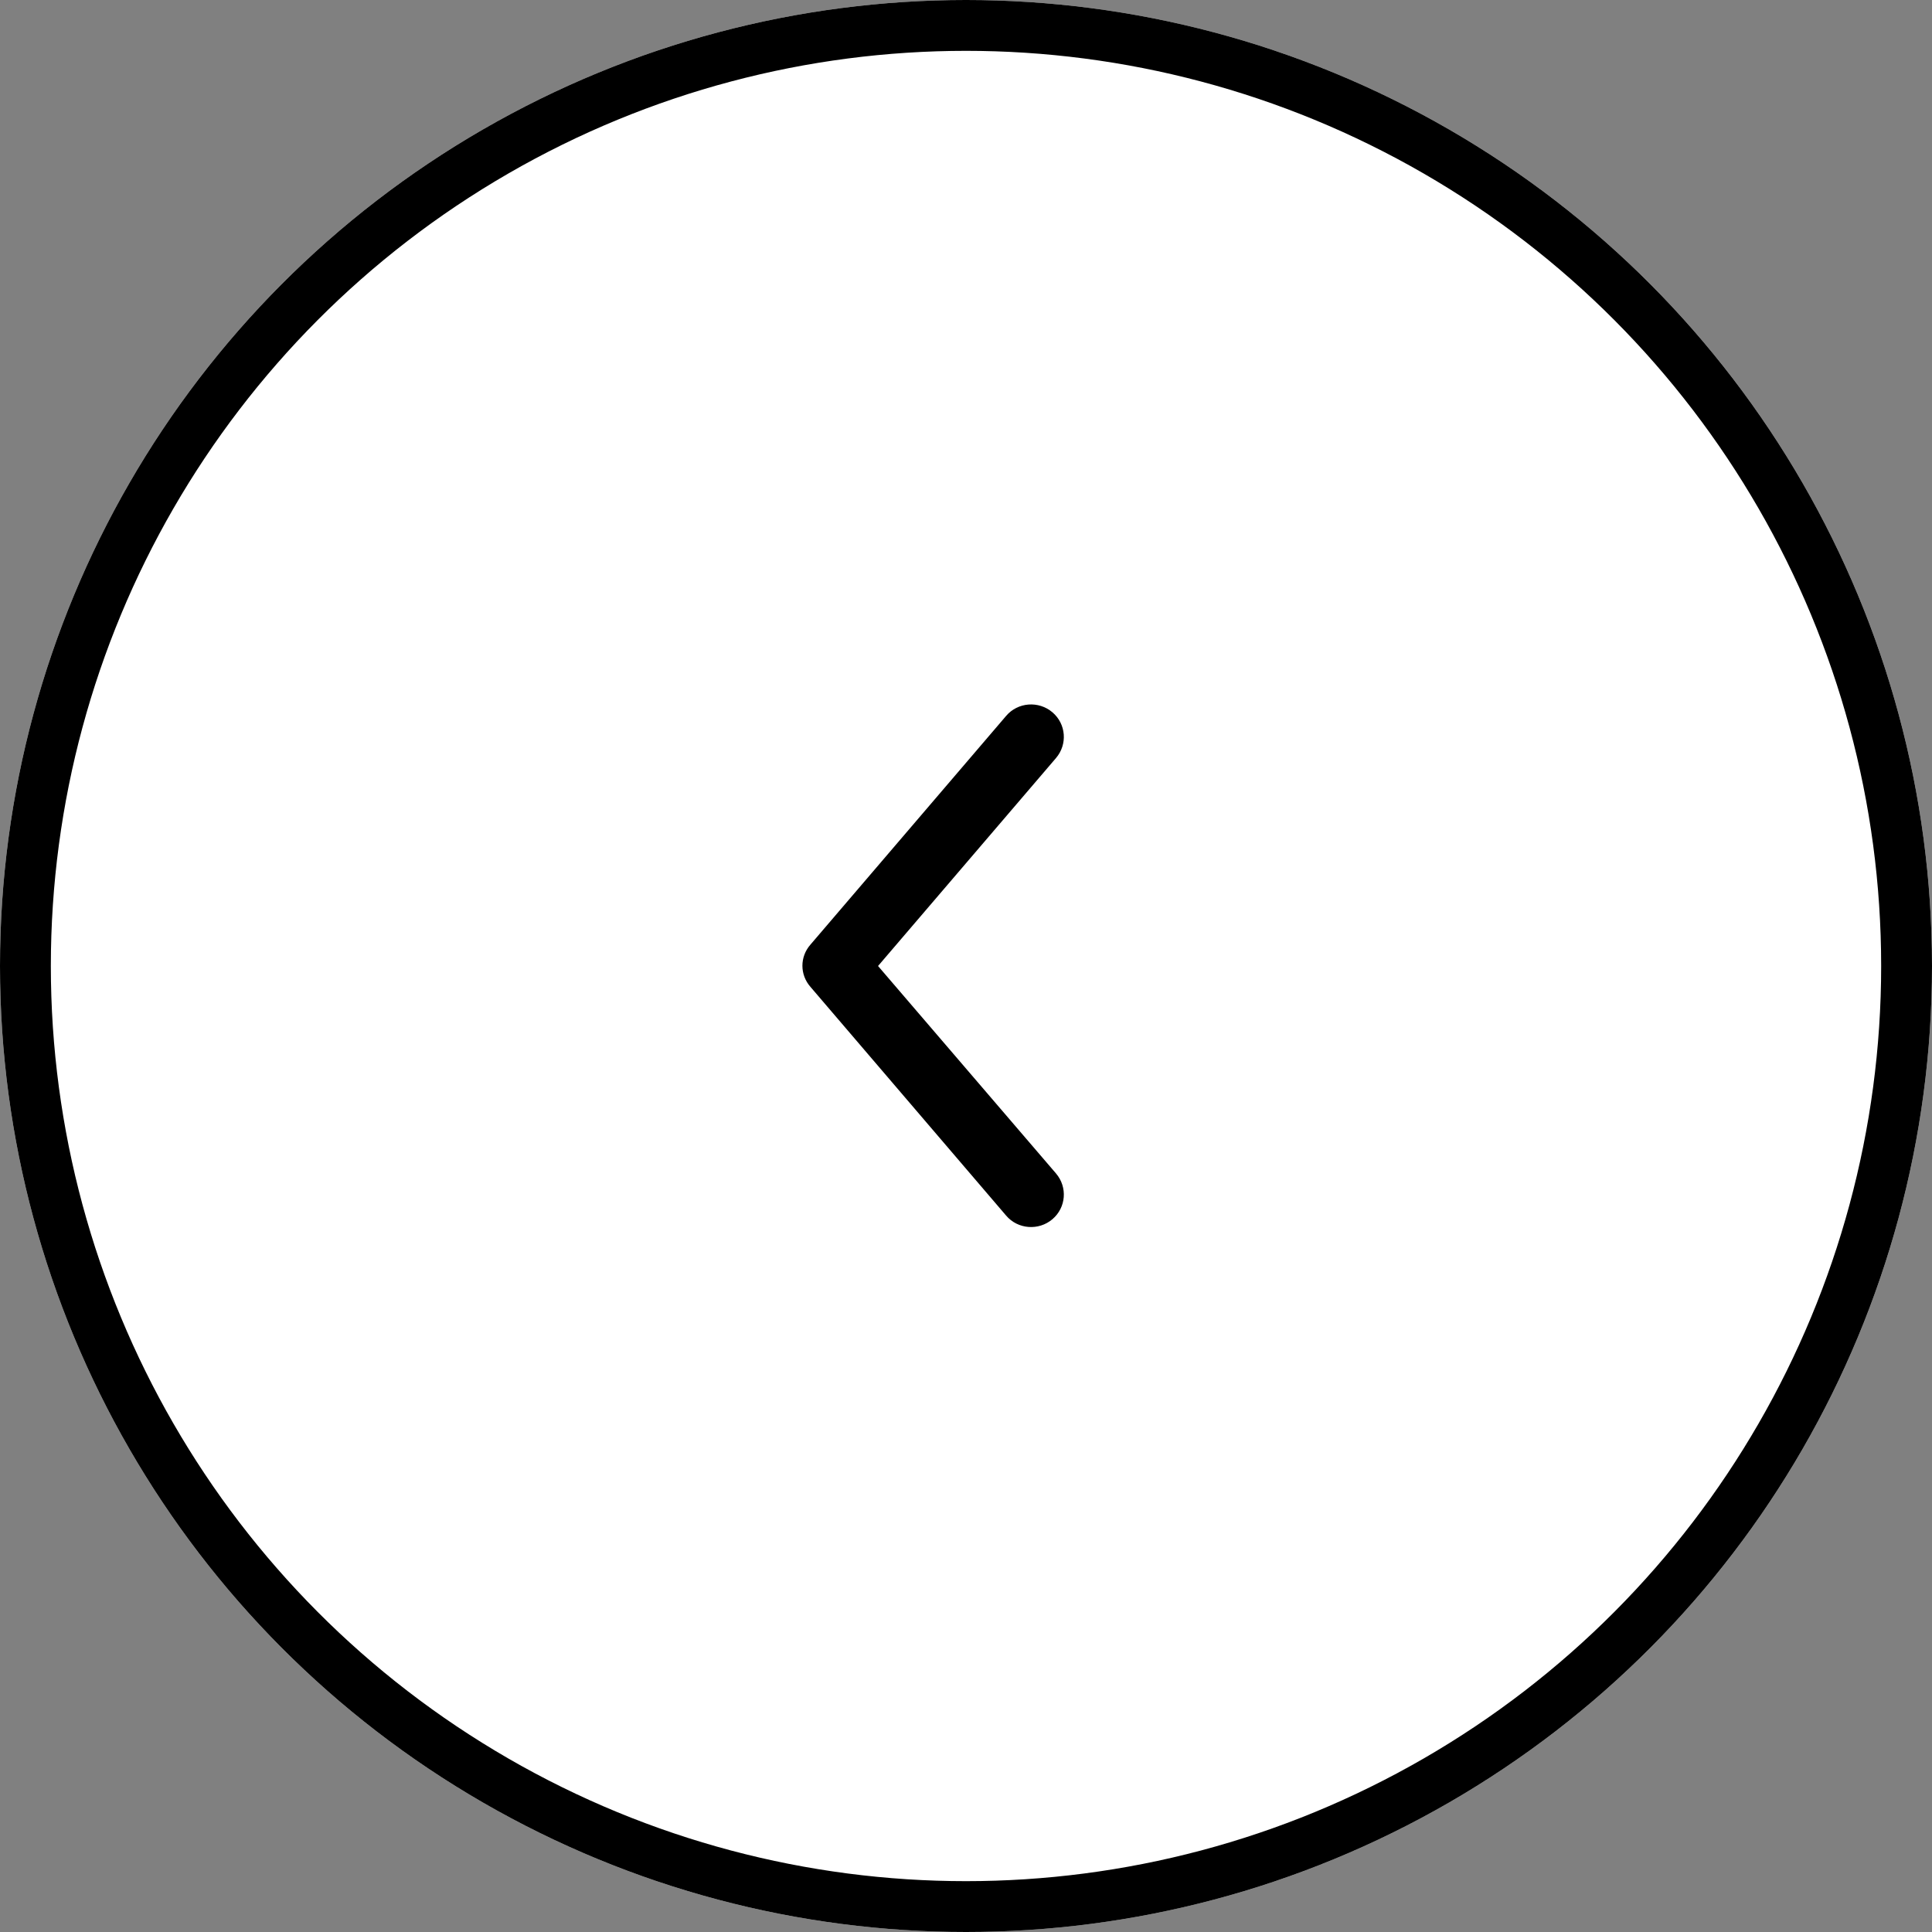<svg width="38" height="38" viewBox="0 0 38 38" fill="none"
	xmlns="http://www.w3.org/2000/svg" xmlns:xlink="http://www.w3.org/1999/xlink">
	<rect x="0" y="0" width="38" height="38" fill="#808080" stroke="none"/>
	<defs />
	<circle id="Ellipse 26" cx="19" cy="19" r="19" fill="#FFFFFF"
		fill-opacity="1" />
	<circle id="Ellipse 26" cx="19" cy="19" r="18.5" stroke="currentColor"
		strokeOpacity="1" strokeWidth="1" />
	<path id="↳ Icon Color"
		d="M20.77 14.91C21 14.64 20.97 14.24 20.7 14.01C20.43 13.78 20.02 13.81 19.79 14.08L15.94 18.58C15.73 18.82 15.73 19.17 15.94 19.41L19.79 23.91C20.02 24.18 20.43 24.21 20.7 23.98C20.97 23.75 21 23.35 20.77 23.08L17.27 19L20.77 14.91Z"
		fill="currentColor" fillOpacity="1" fill-rule="nonzero" />
</svg>
